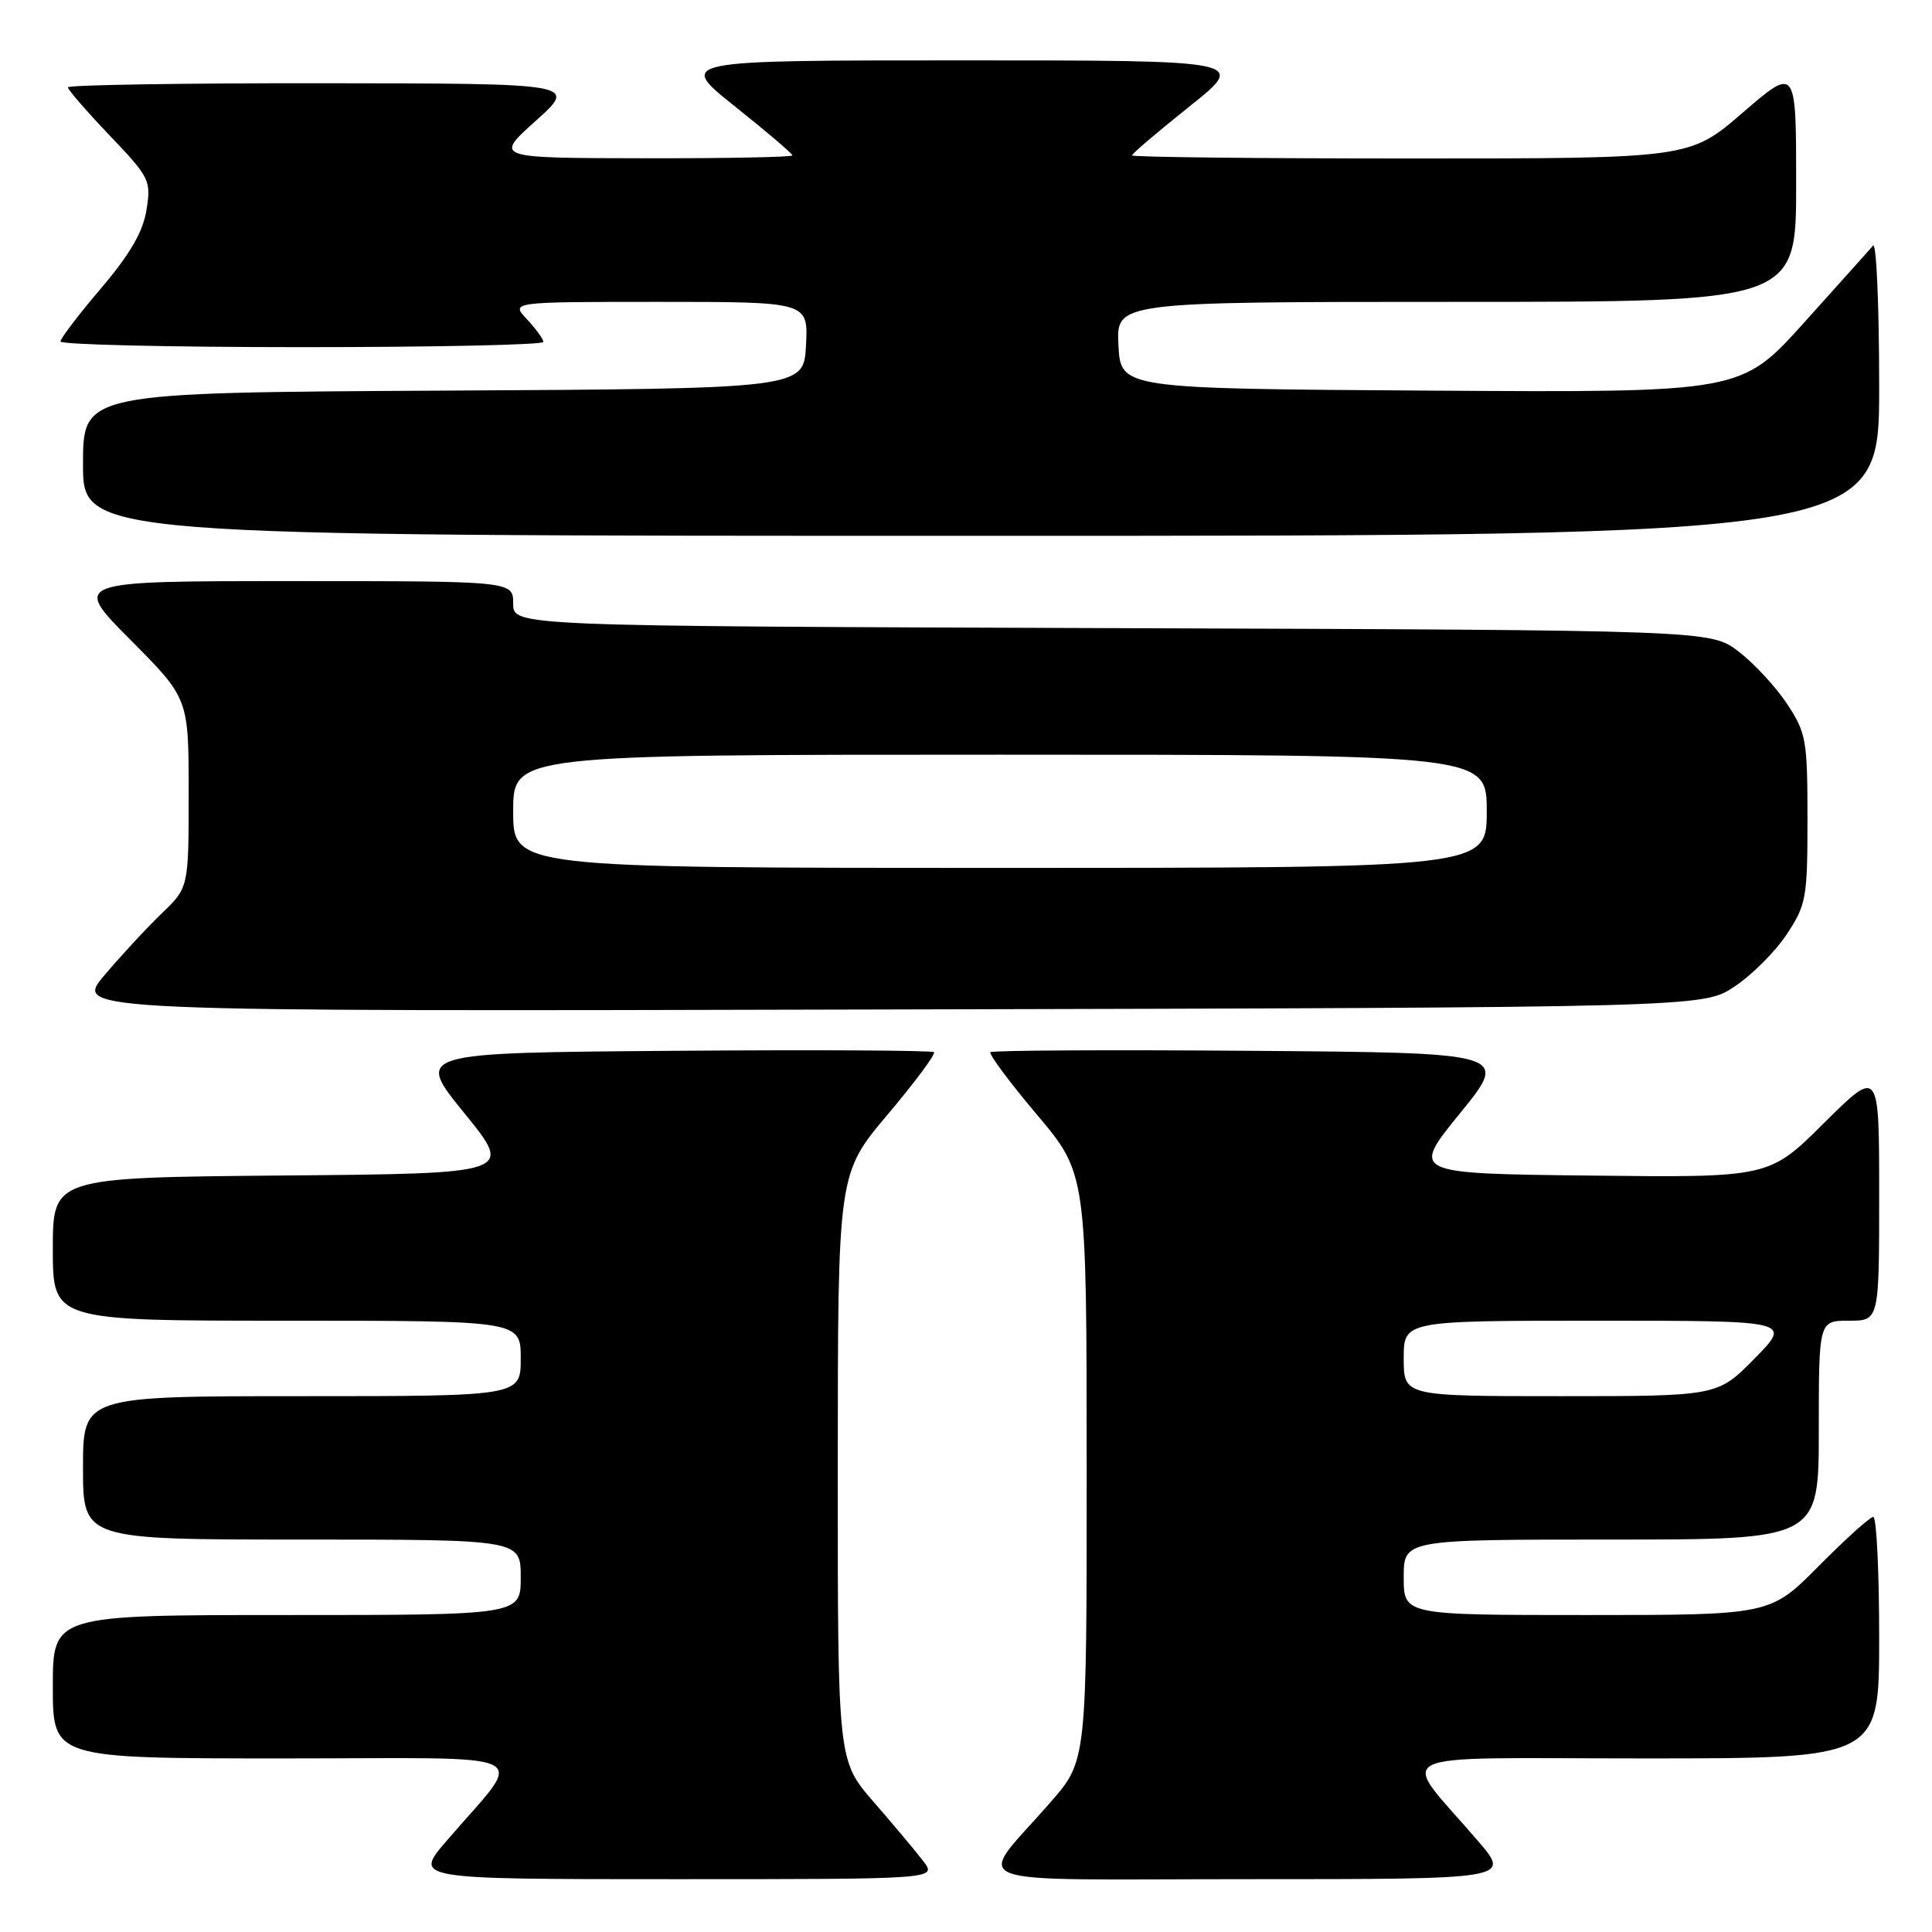 <?xml version="1.0" encoding="UTF-8" standalone="no"?>
<!DOCTYPE svg PUBLIC "-//W3C//DTD SVG 1.1//EN" "http://www.w3.org/Graphics/SVG/1.1/DTD/svg11.dtd" >
<svg xmlns="http://www.w3.org/2000/svg" xmlns:xlink="http://www.w3.org/1999/xlink" version="1.1" viewBox="0 0 256 256">
 <g >
 <path fill="currentColor"
d=" M 122.33 246.60 C 121.33 245.29 118.36 241.75 115.75 238.75 C 111.00 233.28 111.00 233.28 111.01 194.39 C 111.02 155.50 111.02 155.50 117.61 147.69 C 121.24 143.39 124.00 139.67 123.76 139.42 C 123.51 139.18 107.94 139.09 89.17 139.24 C 55.02 139.50 55.02 139.50 61.53 147.50 C 68.04 155.50 68.04 155.50 37.52 155.76 C 7.00 156.03 7.00 156.03 7.00 165.51 C 7.00 175.00 7.00 175.00 38.00 175.00 C 69.00 175.00 69.00 175.00 69.00 180.00 C 69.00 185.00 69.00 185.00 40.00 185.00 C 11.00 185.00 11.00 185.00 11.00 194.50 C 11.00 204.00 11.00 204.00 40.00 204.00 C 69.00 204.00 69.00 204.00 69.00 209.00 C 69.00 214.00 69.00 214.00 38.00 214.00 C 7.00 214.00 7.00 214.00 7.00 223.50 C 7.00 233.00 7.00 233.00 37.63 233.00 C 72.24 233.00 69.67 231.69 59.16 243.94 C 54.81 249.00 54.81 249.00 89.49 249.00 C 124.17 249.00 124.17 249.00 122.33 246.60 Z  M 195.84 243.94 C 185.33 231.69 182.70 233.00 217.87 233.00 C 249.00 233.00 249.00 233.00 249.00 217.00 C 249.00 208.20 248.65 201.00 248.22 201.00 C 247.79 201.00 244.54 203.93 241.00 207.50 C 234.56 214.00 234.56 214.00 210.28 214.00 C 186.00 214.00 186.00 214.00 186.00 209.00 C 186.00 204.00 186.00 204.00 213.50 204.00 C 241.00 204.00 241.00 204.00 241.00 189.50 C 241.00 175.00 241.00 175.00 245.00 175.00 C 249.00 175.00 249.00 175.00 249.00 158.28 C 249.00 141.55 249.00 141.55 241.71 148.79 C 234.42 156.04 234.42 156.04 210.69 155.77 C 186.96 155.50 186.96 155.50 193.47 147.50 C 199.98 139.50 199.98 139.50 165.83 139.24 C 147.06 139.09 131.49 139.18 131.24 139.42 C 131.00 139.67 133.76 143.39 137.39 147.69 C 143.98 155.50 143.98 155.50 143.99 194.39 C 144.00 233.28 144.00 233.28 139.25 238.75 C 129.24 250.25 126.04 249.00 165.51 249.00 C 200.19 249.00 200.19 249.00 195.84 243.94 Z  M 229.81 130.74 C 232.11 129.22 235.22 126.11 236.74 123.82 C 239.34 119.89 239.50 119.00 239.50 108.51 C 239.50 98.06 239.33 97.10 236.79 93.26 C 235.30 91.01 232.41 87.89 230.37 86.33 C 226.66 83.50 226.66 83.50 147.33 83.23 C 68.00 82.96 68.00 82.96 68.00 79.98 C 68.00 77.00 68.00 77.00 38.77 77.00 C 9.55 77.00 9.55 77.00 17.27 84.77 C 25.00 92.54 25.00 92.54 25.00 105.08 C 25.00 117.61 25.00 117.61 21.41 121.05 C 19.44 122.95 16.02 126.64 13.81 129.26 C 9.79 134.03 9.79 134.03 117.72 133.76 C 225.65 133.50 225.65 133.50 229.81 130.74 Z  M 249.00 51.30 C 249.00 40.46 248.63 32.03 248.19 32.55 C 247.74 33.07 243.62 37.67 239.04 42.76 C 230.70 52.02 230.70 52.02 189.60 51.76 C 148.50 51.50 148.50 51.50 148.20 45.75 C 147.90 40.00 147.90 40.00 192.95 40.00 C 238.00 40.00 238.00 40.00 238.00 24.41 C 238.00 8.82 238.00 8.82 230.94 14.91 C 223.89 21.00 223.89 21.00 186.94 21.00 C 166.62 21.00 150.00 20.82 150.00 20.59 C 150.00 20.36 153.43 17.44 157.63 14.09 C 165.26 8.00 165.26 8.00 127.50 8.00 C 89.74 8.00 89.74 8.00 97.37 14.09 C 101.57 17.44 105.00 20.36 105.00 20.59 C 105.00 20.82 96.11 20.99 85.25 20.97 C 65.50 20.94 65.50 20.94 71.00 16.00 C 76.50 11.06 76.50 11.06 42.75 11.03 C 24.19 11.01 9.00 11.26 9.00 11.57 C 9.00 11.89 11.49 14.76 14.53 17.95 C 19.84 23.51 20.04 23.92 19.41 27.81 C 18.95 30.72 17.24 33.66 13.40 38.19 C 10.44 41.66 8.02 44.84 8.01 45.25 C 8.01 45.66 22.40 46.00 40.00 46.00 C 57.60 46.00 72.00 45.69 72.00 45.31 C 72.00 44.94 71.02 43.59 69.83 42.31 C 67.65 40.00 67.65 40.00 87.38 40.00 C 107.10 40.00 107.10 40.00 106.80 45.75 C 106.50 51.50 106.50 51.50 58.75 51.76 C 11.00 52.02 11.00 52.02 11.00 61.51 C 11.00 71.00 11.00 71.00 130.00 71.00 C 249.00 71.00 249.00 71.00 249.00 51.30 Z  M 186.00 180.00 C 186.00 175.00 186.00 175.00 211.71 175.00 C 237.42 175.00 237.42 175.00 232.50 180.00 C 227.58 185.00 227.58 185.00 206.79 185.00 C 186.00 185.00 186.00 185.00 186.00 180.00 Z  M 68.00 107.50 C 68.00 100.00 68.00 100.00 132.50 100.00 C 197.00 100.00 197.00 100.00 197.00 107.50 C 197.00 115.00 197.00 115.00 132.50 115.00 C 68.00 115.00 68.00 115.00 68.00 107.50 Z "/>
</g>
</svg>